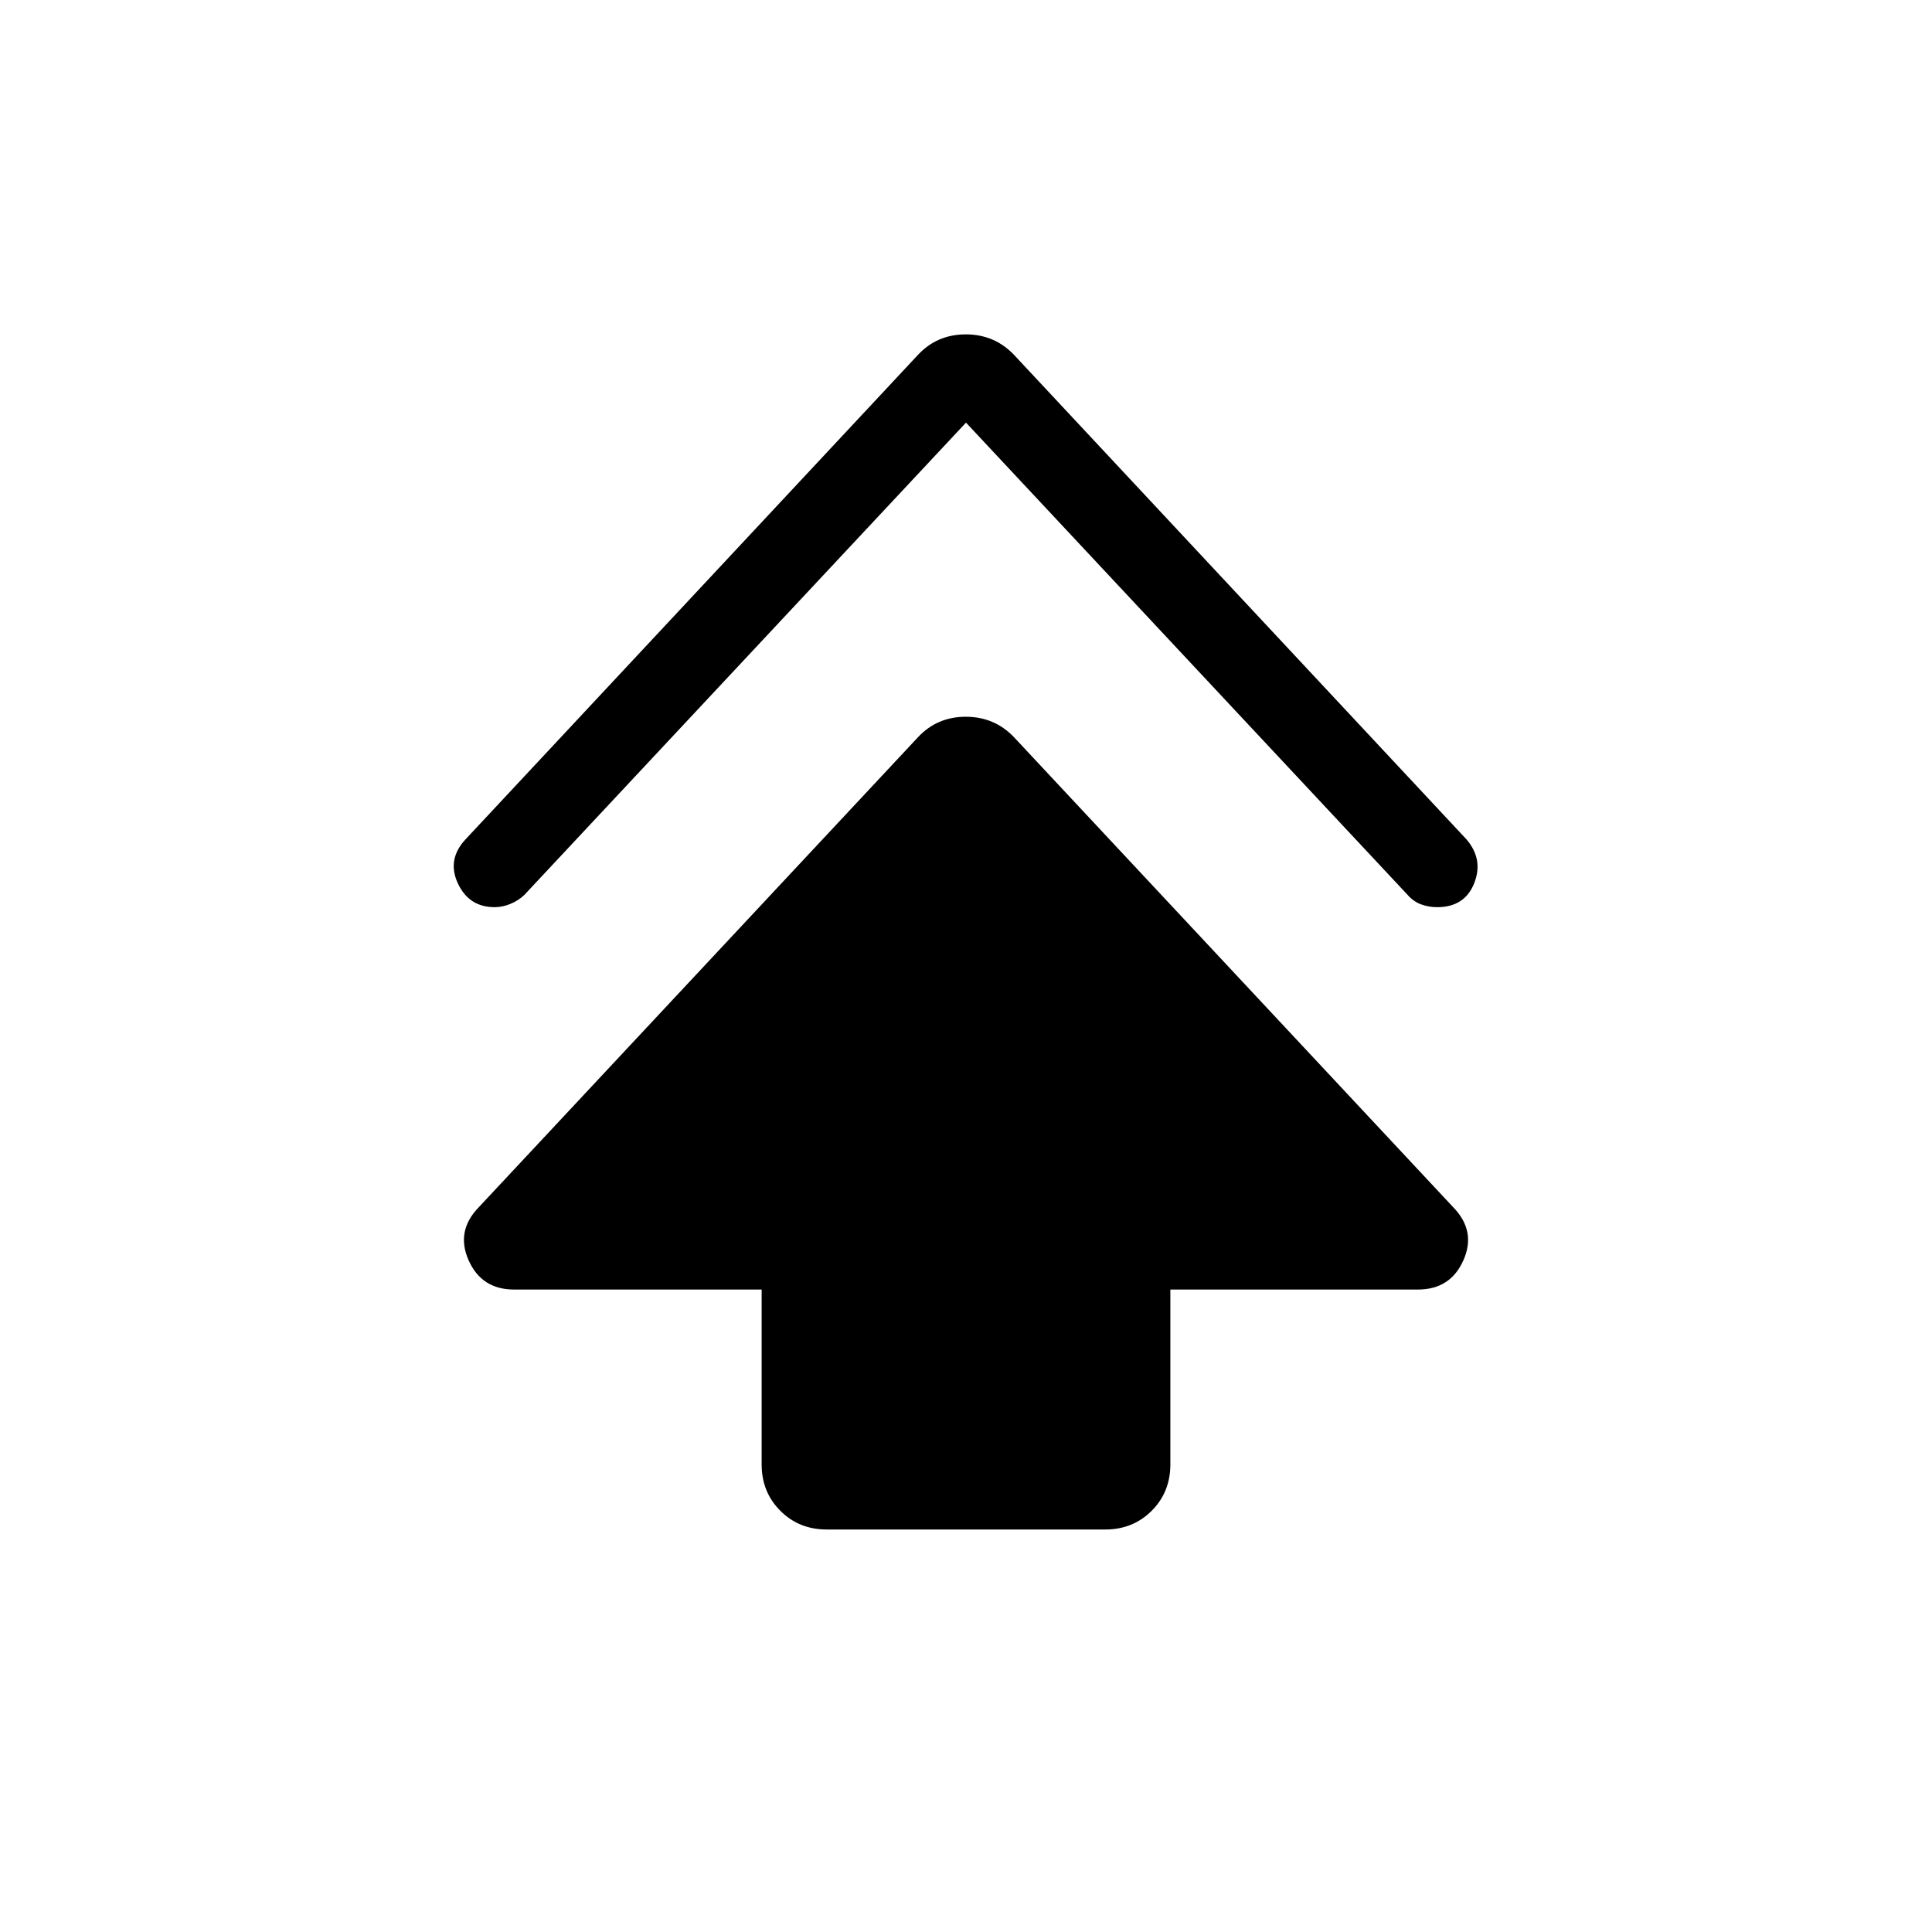 <svg xmlns="http://www.w3.org/2000/svg" height="24" viewBox="0 -960 960 960" width="24"><path d="M378.46-232.31v-86.92h-123q-16.15 0-22.61-14.54-6.47-14.54 5.07-26.38l218.23-233.54q9.5-10.16 23.75-10.16t23.95 10.16l218.23 233.54q11.54 11.84 5.07 26.38-6.46 14.54-22.61 14.54h-123v86.92q0 13.73-9.29 23.02T549.23-200H410.77q-13.73 0-23.02-9.29t-9.29-23.02ZM480-750 260.54-515.31q-2.95 2.81-6.89 4.44-3.93 1.64-7.86 1.64-12.79 0-18.29-11.85-5.5-11.84 3.81-21.84l224.84-240.77q9.5-10.16 23.75-10.16t23.95 10.16l224.84 240.77q8.54 10 3.81 21.84-4.73 11.85-18.38 11.85-4.2 0-8-1.4-3.81-1.41-6.66-4.68L480-750Z"/></svg>